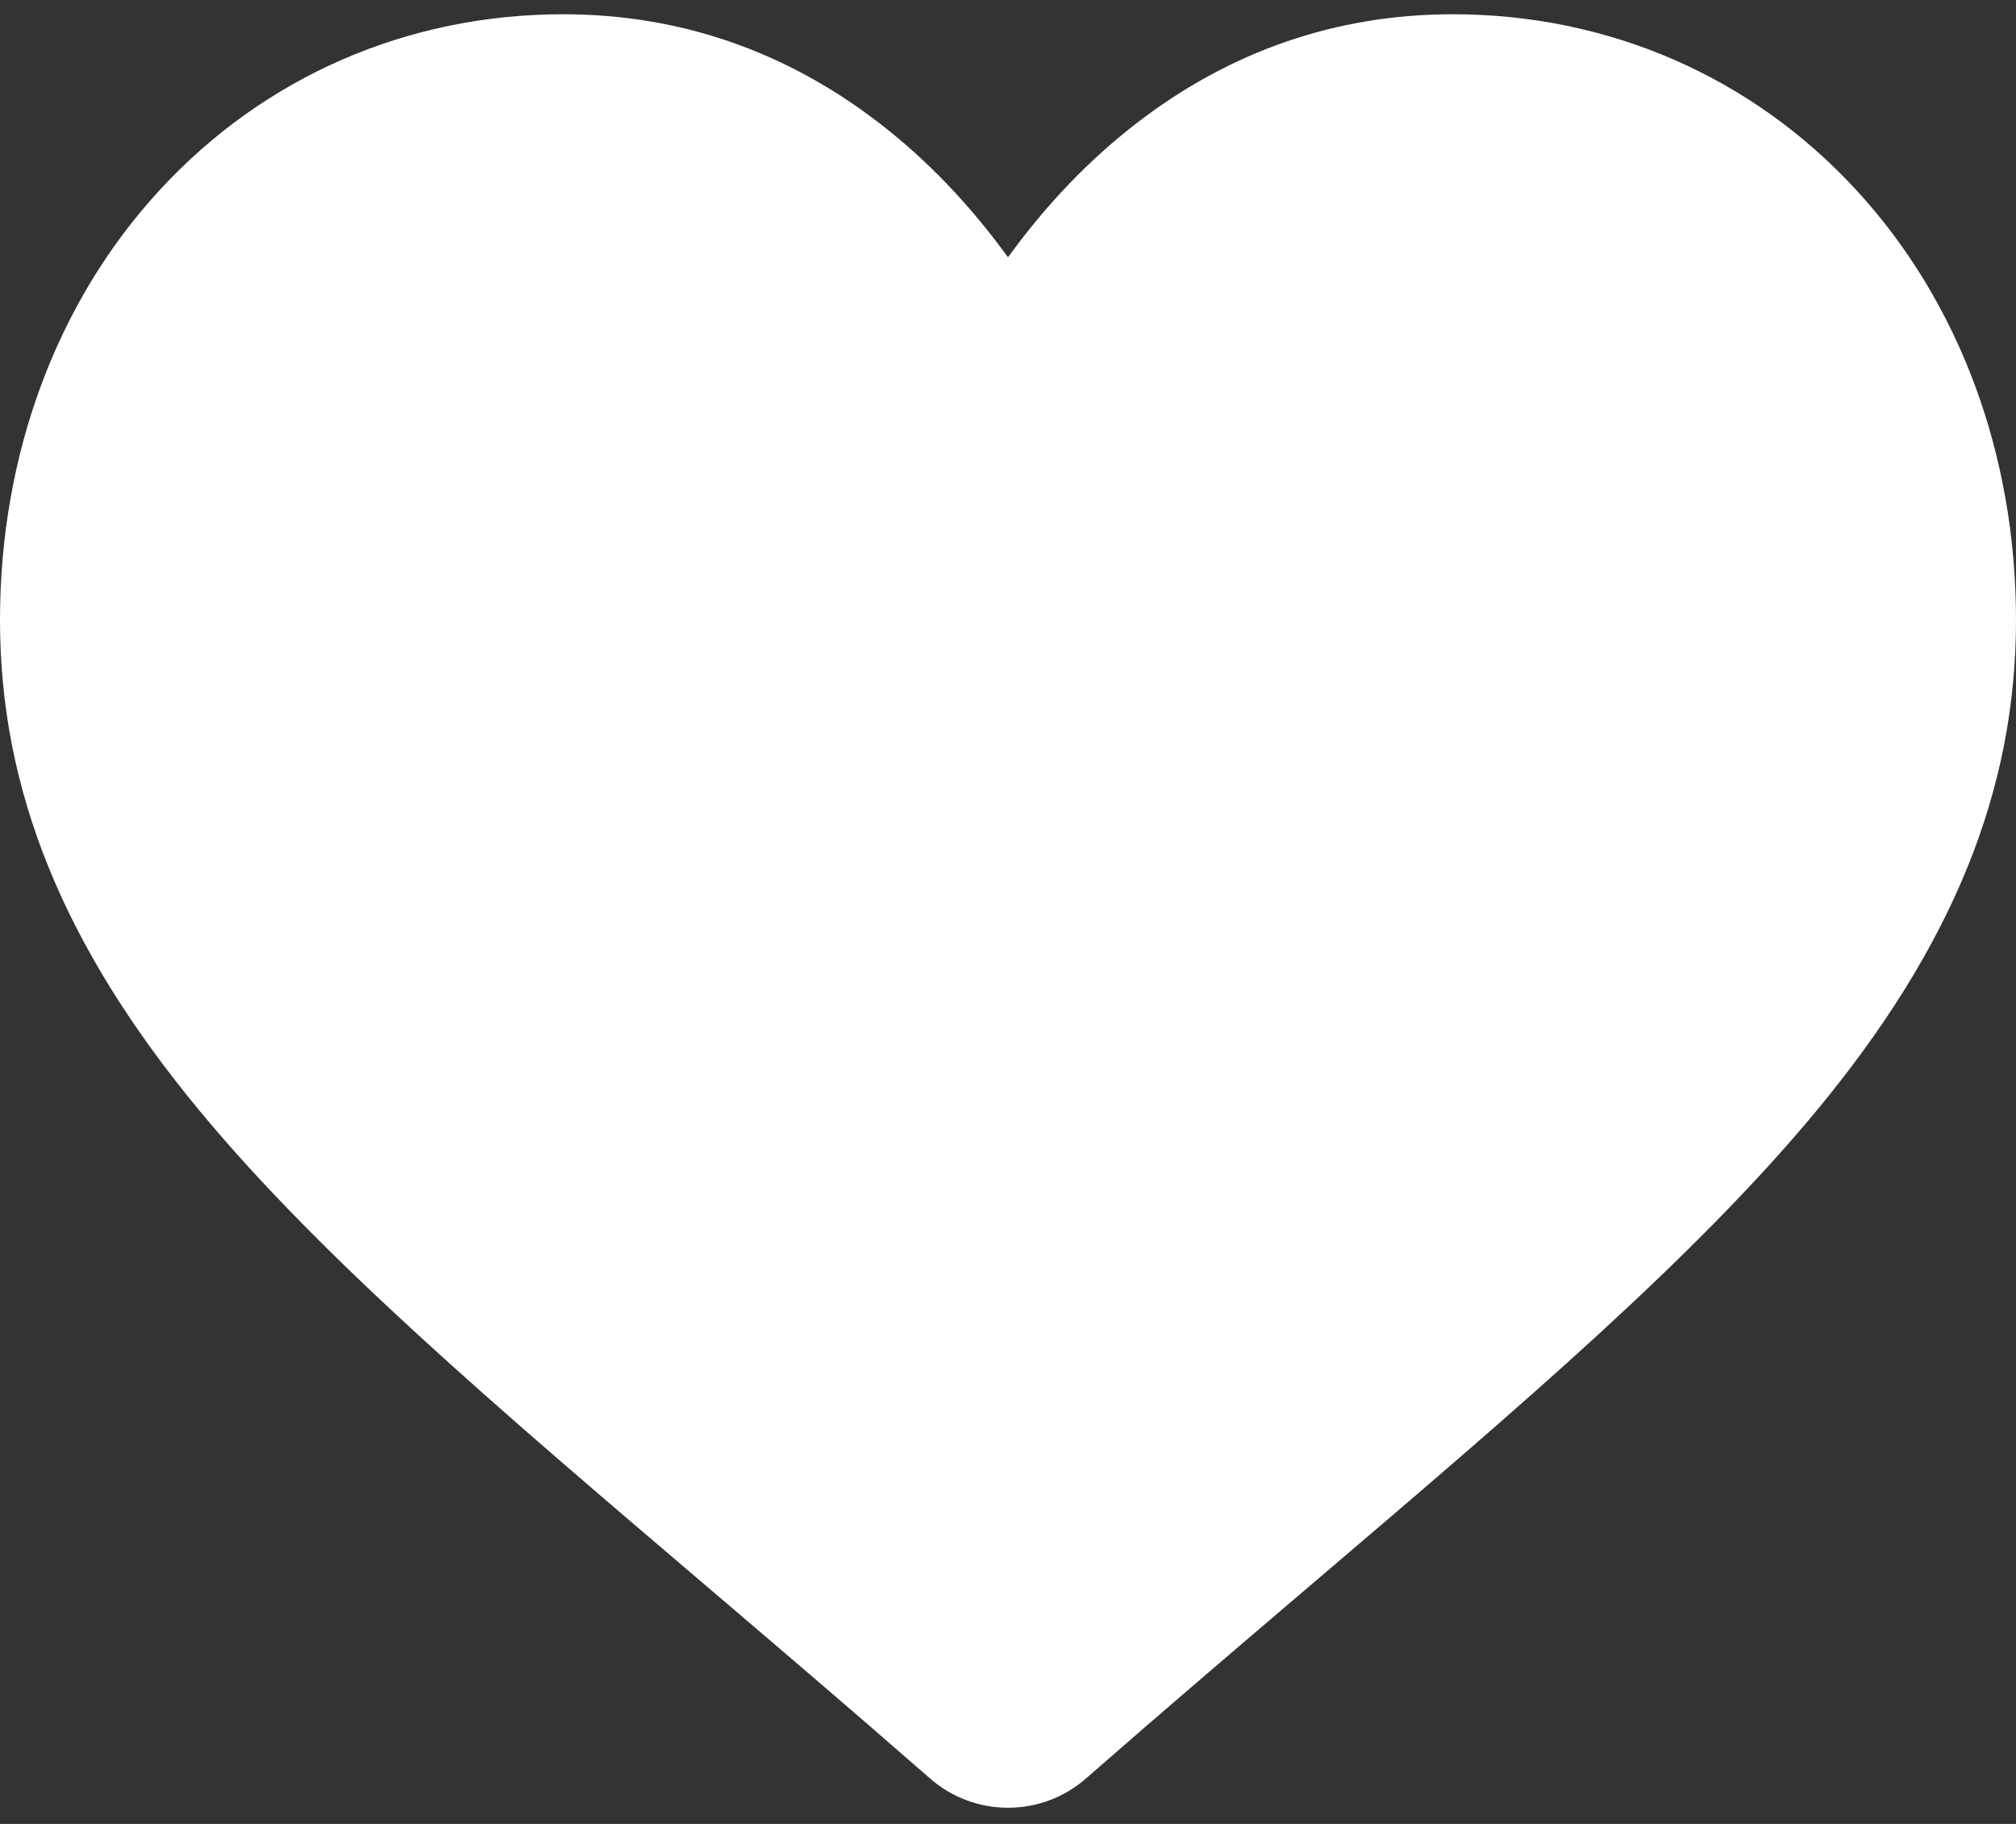 <svg width="42" height="38" viewBox="0 0 42 38" fill="none" xmlns="http://www.w3.org/2000/svg">
<rect x="0" y="0" width="42" height="38" fill="#333333" stroke="none"/>
<path d="M38.668 3.954C36.494 1.596 33.511 0.297 30.267 0.297C27.843 0.297 25.623 1.063 23.668 2.575C22.682 3.338 21.788 4.271 21 5.361C20.212 4.272 19.318 3.338 18.332 2.575C16.377 1.063 14.157 0.297 11.733 0.297C8.489 0.297 5.506 1.596 3.332 3.954C1.183 6.284 0 9.468 0 12.919C0 16.471 1.324 19.723 4.166 23.152C6.708 26.219 10.362 29.333 14.593 32.939C16.038 34.171 17.676 35.566 19.376 37.053C19.826 37.447 20.402 37.663 21 37.663C21.598 37.663 22.174 37.447 22.623 37.054C24.323 35.567 25.962 34.17 27.408 32.938C31.638 29.333 35.292 26.219 37.835 23.152C40.677 19.723 42 16.471 42 12.919C42 9.468 40.817 6.284 38.668 3.954Z" fill="white"/>
</svg>
